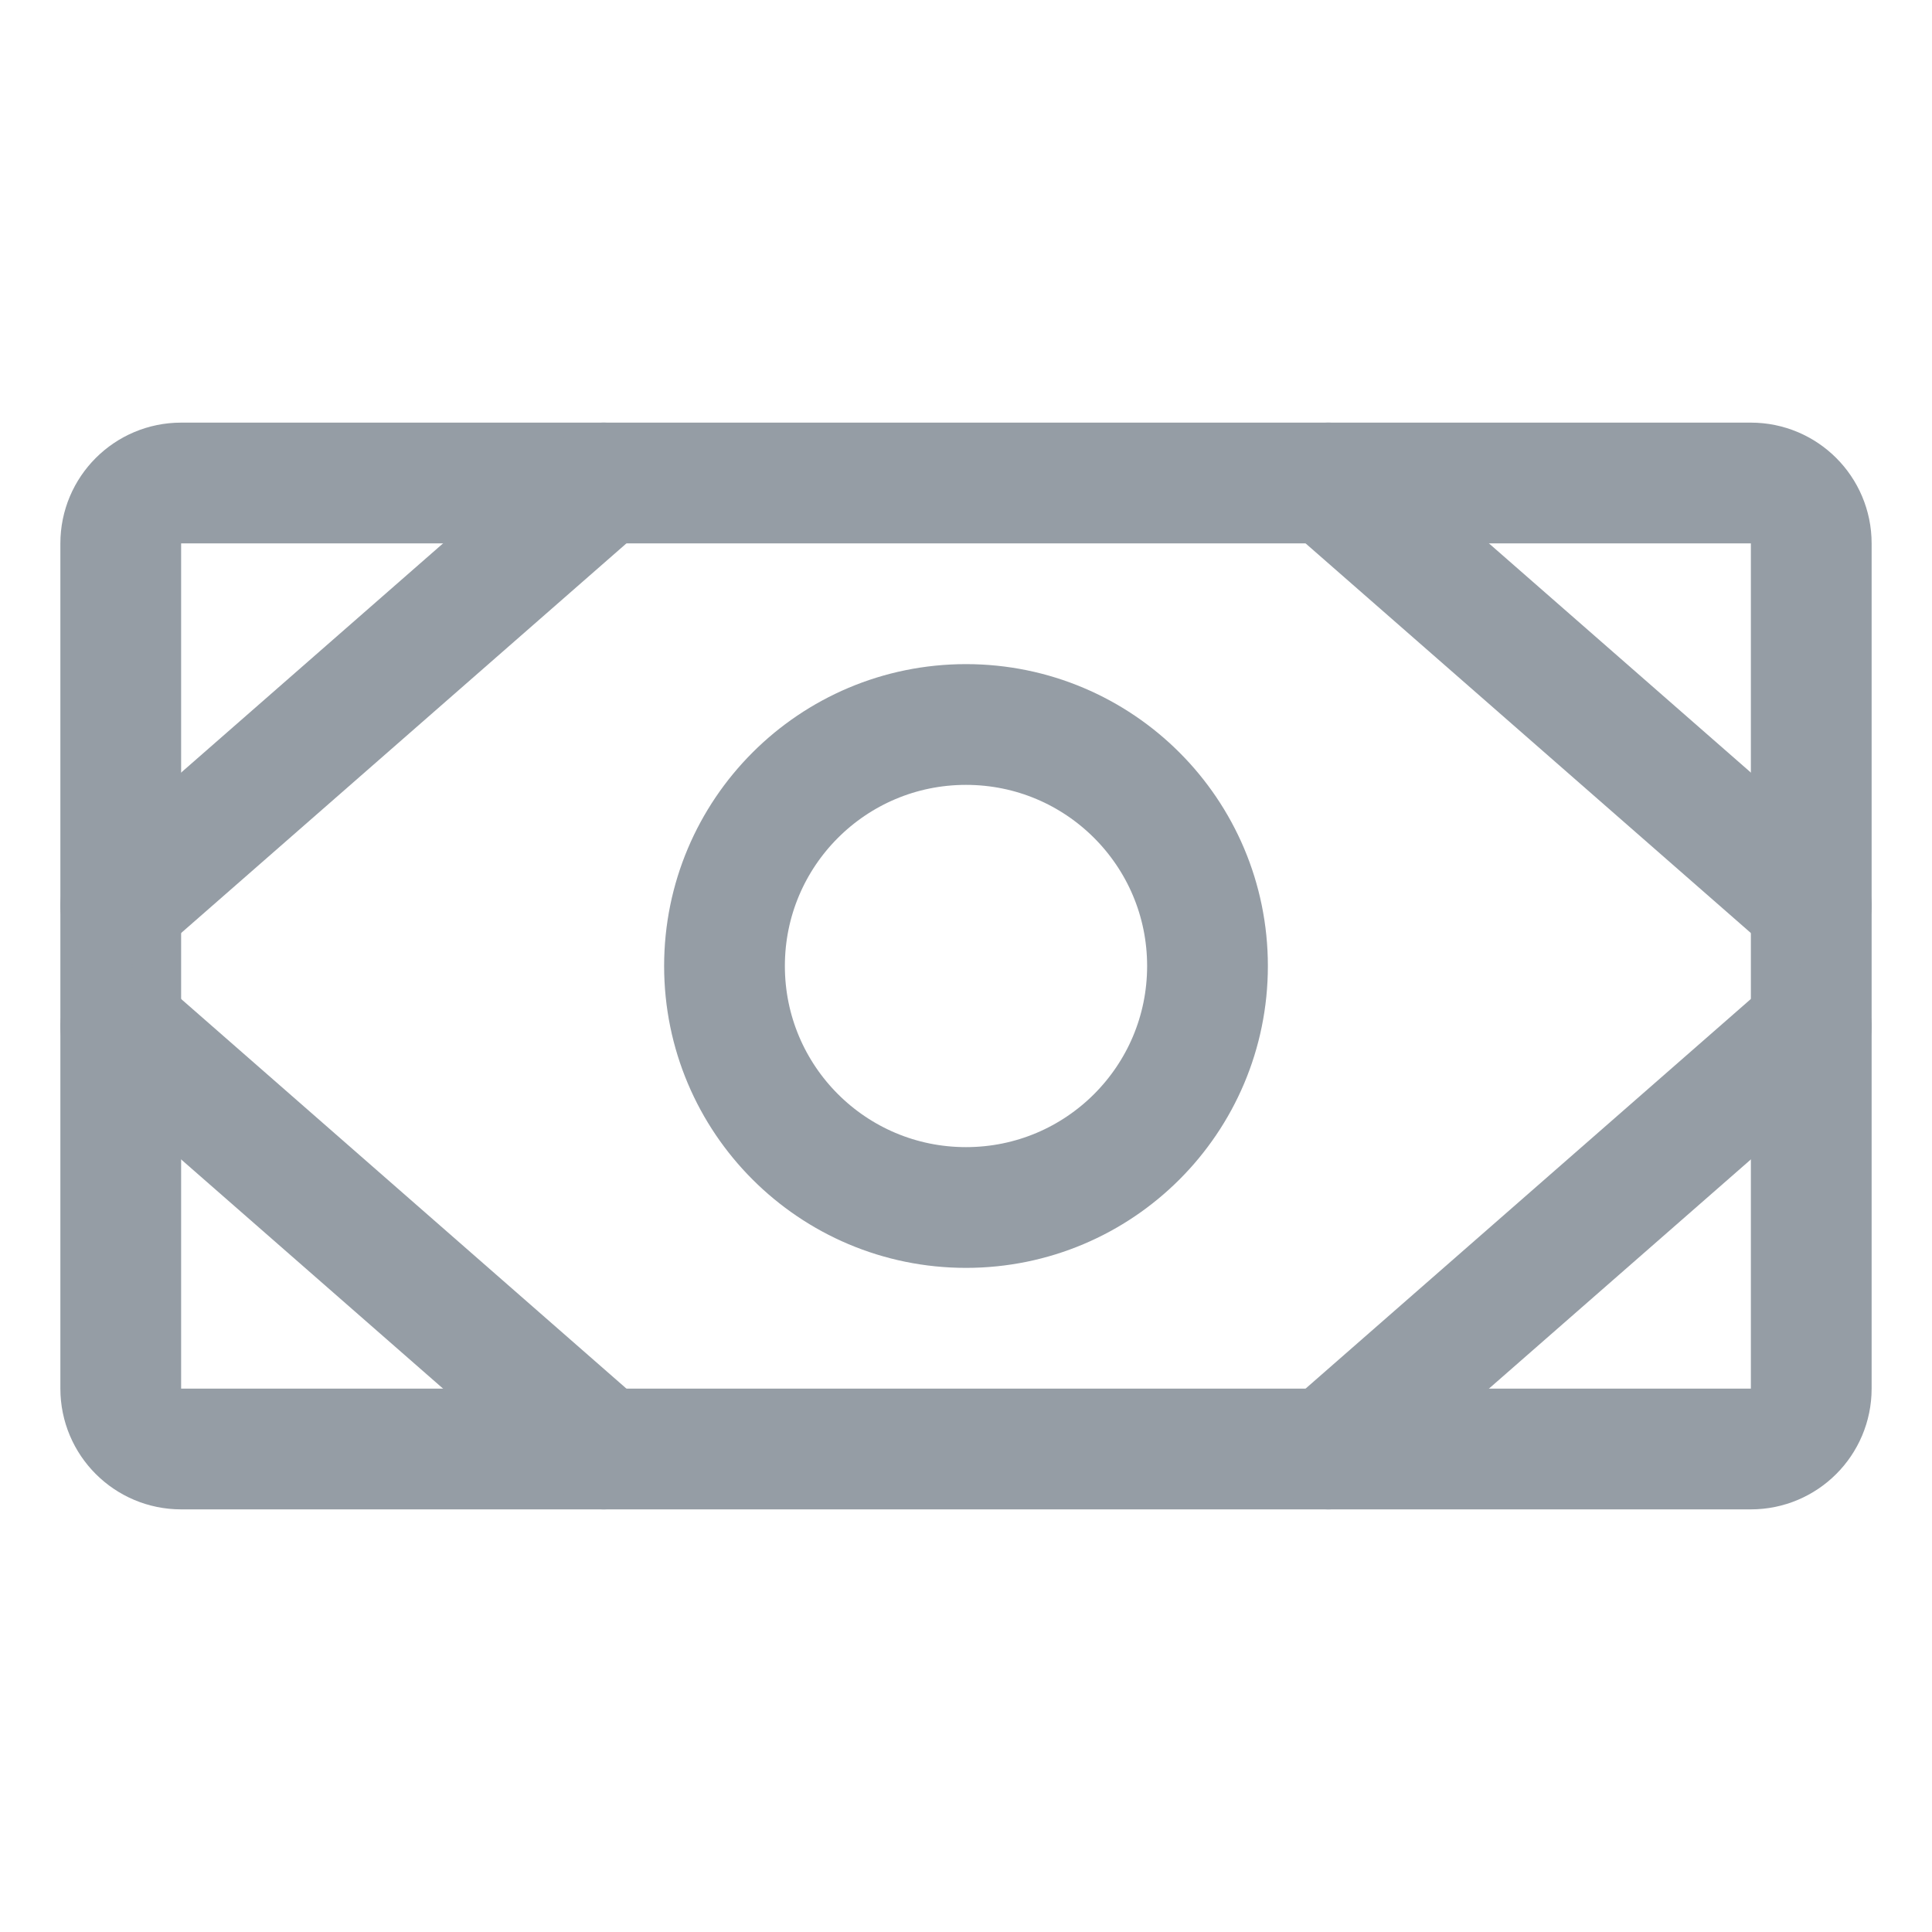<svg width="16" height="16" viewBox="0 0 16 16" fill="none" xmlns="http://www.w3.org/2000/svg">
<path d="M14.5 4H1.5C1.224 4 1 4.224 1 4.5V11.5C1 11.776 1.224 12 1.5 12H14.5C14.776 12 15 11.776 15 11.5V4.5C15 4.224 14.776 4 14.5 4Z" stroke="#959DA5" stroke-linecap="round" stroke-linejoin="round"/>
<path d="M8 10C9.105 10 10 9.105 10 8C10 6.895 9.105 6 8 6C6.895 6 6 6.895 6 8C6 9.105 6.895 10 8 10Z" stroke="#959DA5" stroke-linecap="round" stroke-linejoin="round"/>
<path d="M11 4L15 7.5" stroke="#959DA5" stroke-linecap="round" stroke-linejoin="round"/>
<path d="M11 12L15 8.5" stroke="#959DA5" stroke-linecap="round" stroke-linejoin="round"/>
<path d="M5 4L1 7.5" stroke="#959DA5" stroke-linecap="round" stroke-linejoin="round"/>
<path d="M5 12L1 8.5" stroke="#959DA5" stroke-linecap="round" stroke-linejoin="round"/>
</svg>
